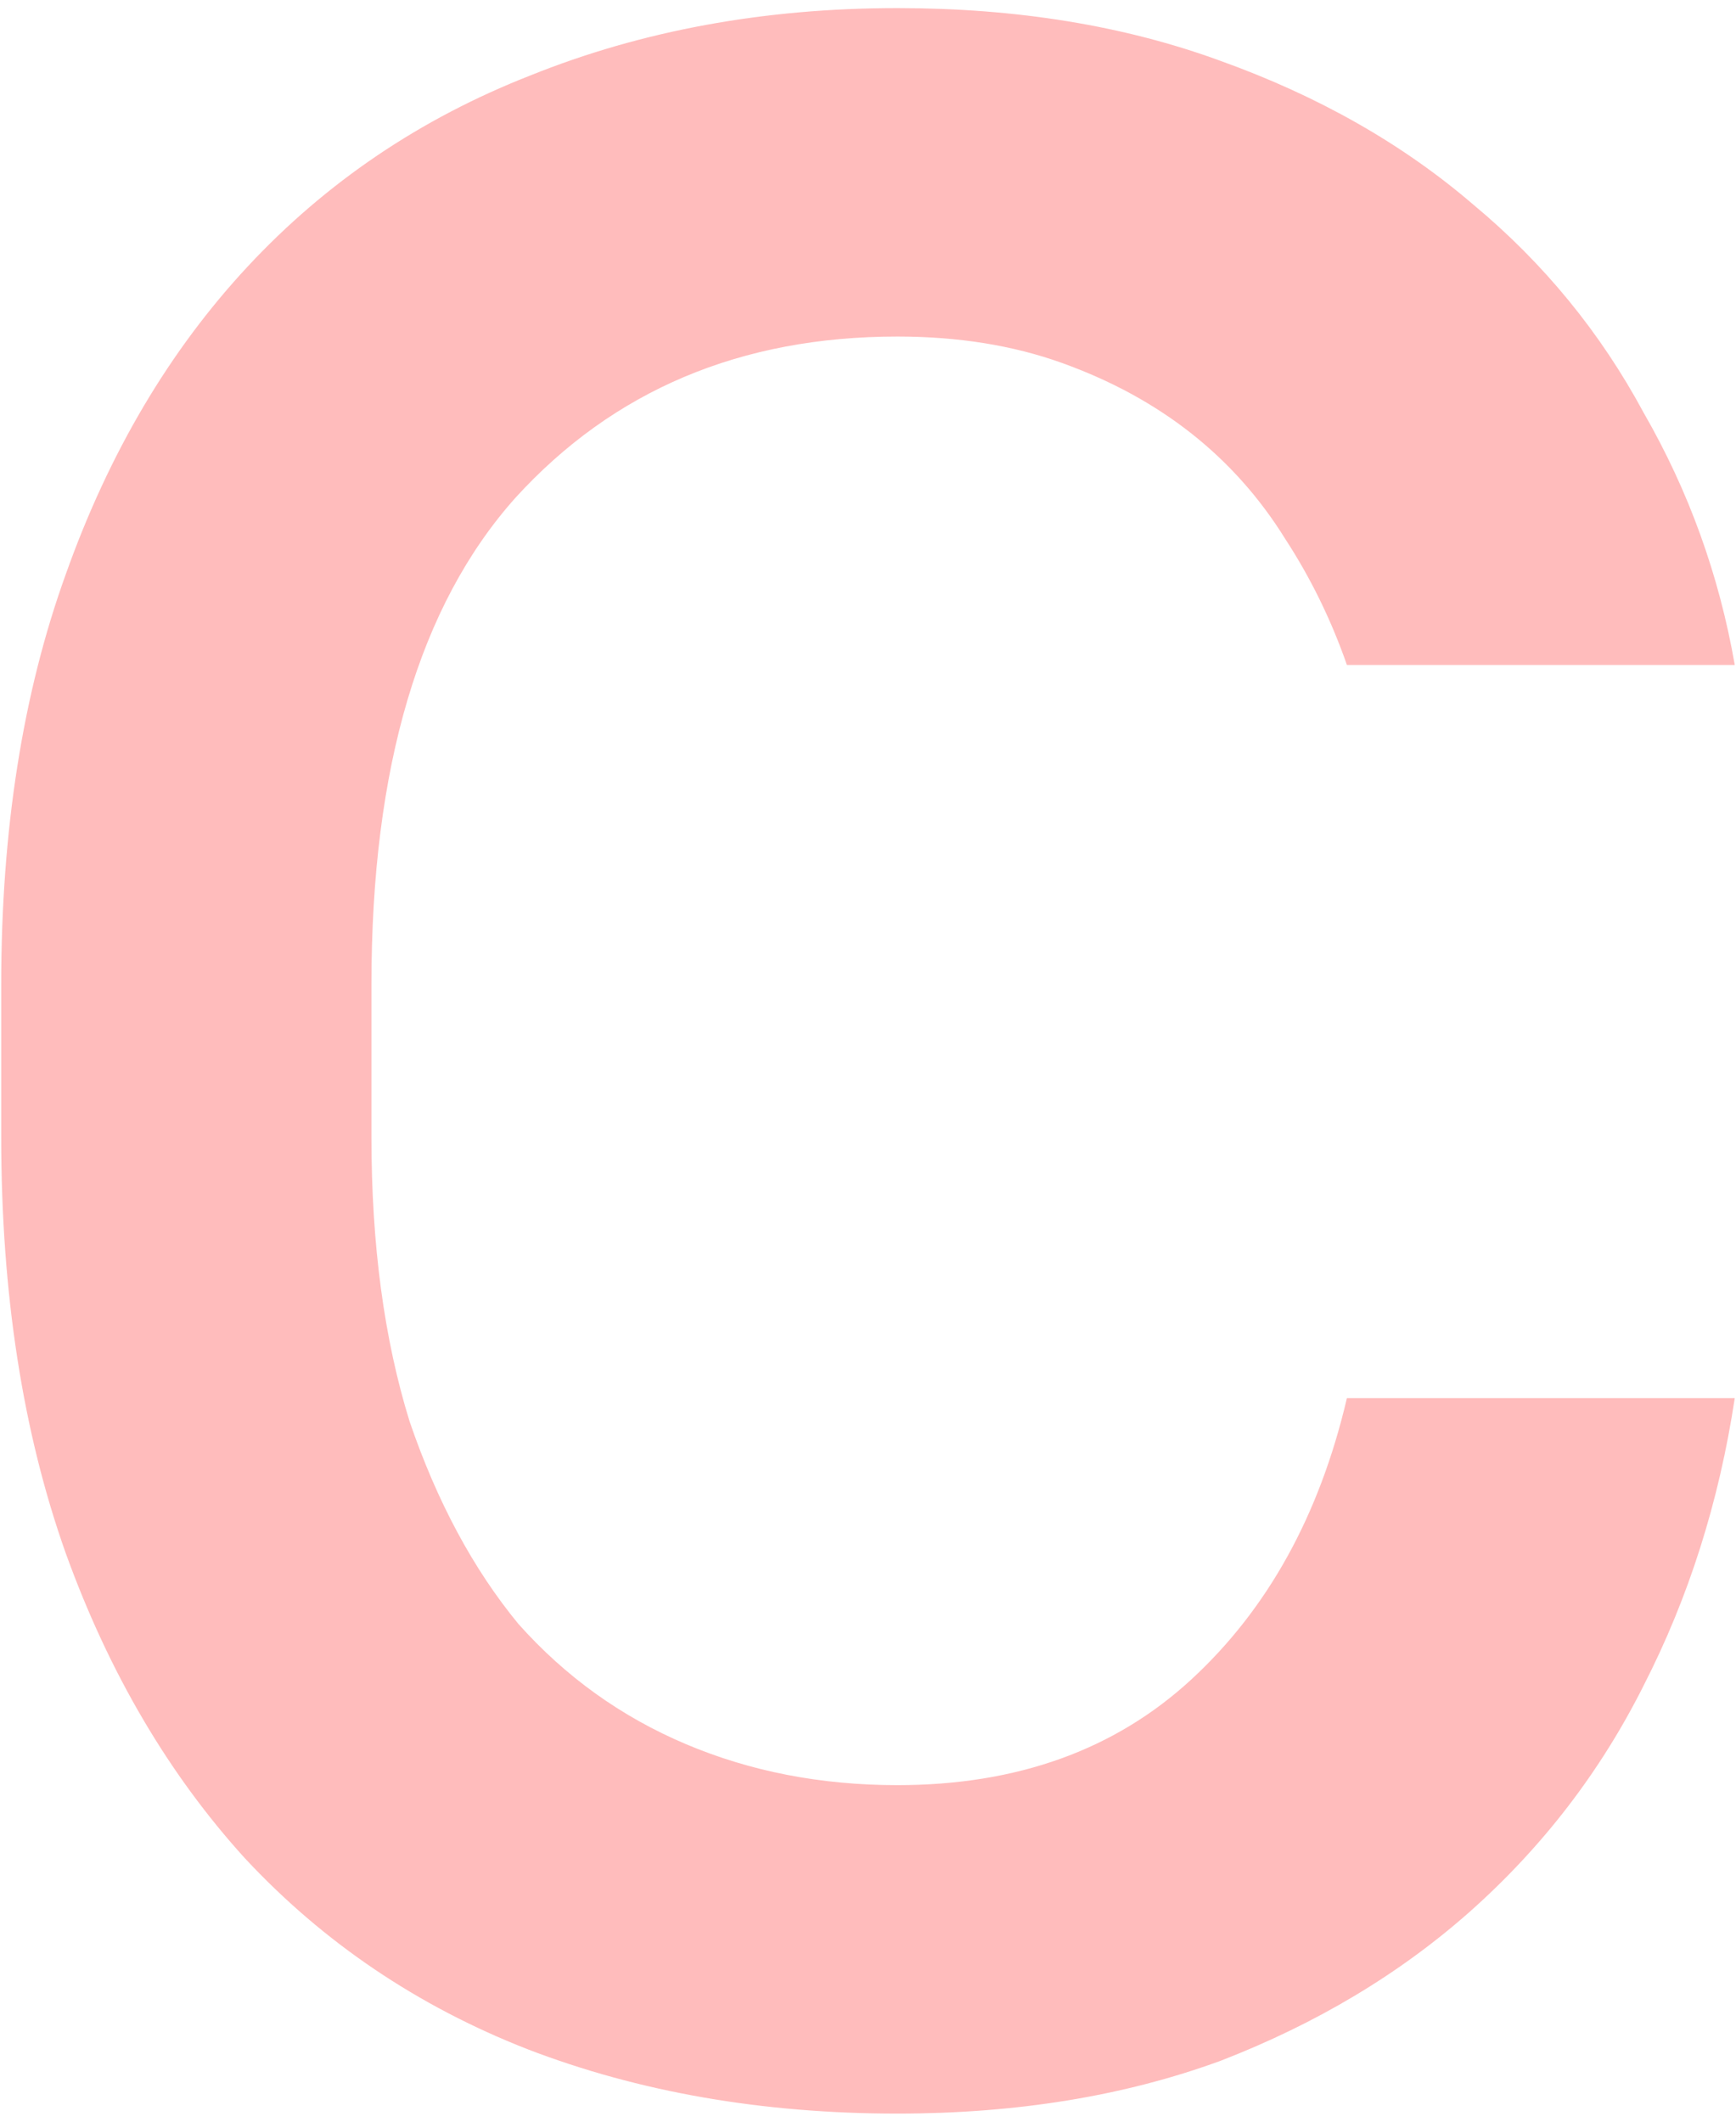 <svg width="99" height="121" viewBox="0 0 99 121" fill="none" xmlns="http://www.w3.org/2000/svg">
<path d="M51.175 120.538C43.467 120.538 36.43 119.311 30.062 116.859C23.806 114.406 18.445 110.782 13.976 105.988C9.62 101.194 6.213 95.397 3.755 88.596C1.297 81.683 0.069 73.767 0.069 64.848V56.152C0.069 47.344 1.297 39.54 3.755 32.739C6.213 25.826 9.675 19.973 14.144 15.179C18.612 10.385 23.974 6.762 30.23 4.309C36.597 1.745 43.579 0.462 51.175 0.462C57.989 0.462 64.132 1.466 69.607 3.473C75.191 5.479 79.995 8.211 84.017 11.667C88.038 15.012 91.277 18.97 93.735 23.541C96.304 28.001 98.036 32.795 98.93 37.923H76.812C75.918 35.359 74.745 32.962 73.293 30.732C71.84 28.391 70.053 26.384 67.931 24.712C65.808 23.039 63.351 21.701 60.558 20.698C57.765 19.695 54.638 19.193 51.175 19.193C42.238 19.193 34.977 22.259 29.392 28.391C23.918 34.523 21.182 43.776 21.182 56.152V64.848C21.182 70.98 21.907 76.388 23.36 81.07C24.923 85.641 26.99 89.488 29.56 92.609C32.241 95.62 35.424 97.905 39.111 99.466C42.797 101.027 46.818 101.807 51.175 101.807C57.989 101.807 63.575 99.8 67.931 95.787C72.288 91.773 75.248 86.422 76.812 79.732H98.93C98.036 85.641 96.304 91.104 93.735 96.121C91.277 101.027 87.982 105.319 83.849 108.998C79.828 112.566 75.08 115.409 69.607 117.527C64.132 119.534 57.989 120.538 51.175 120.538Z" fill="#FFBCBC"/>
</svg>
